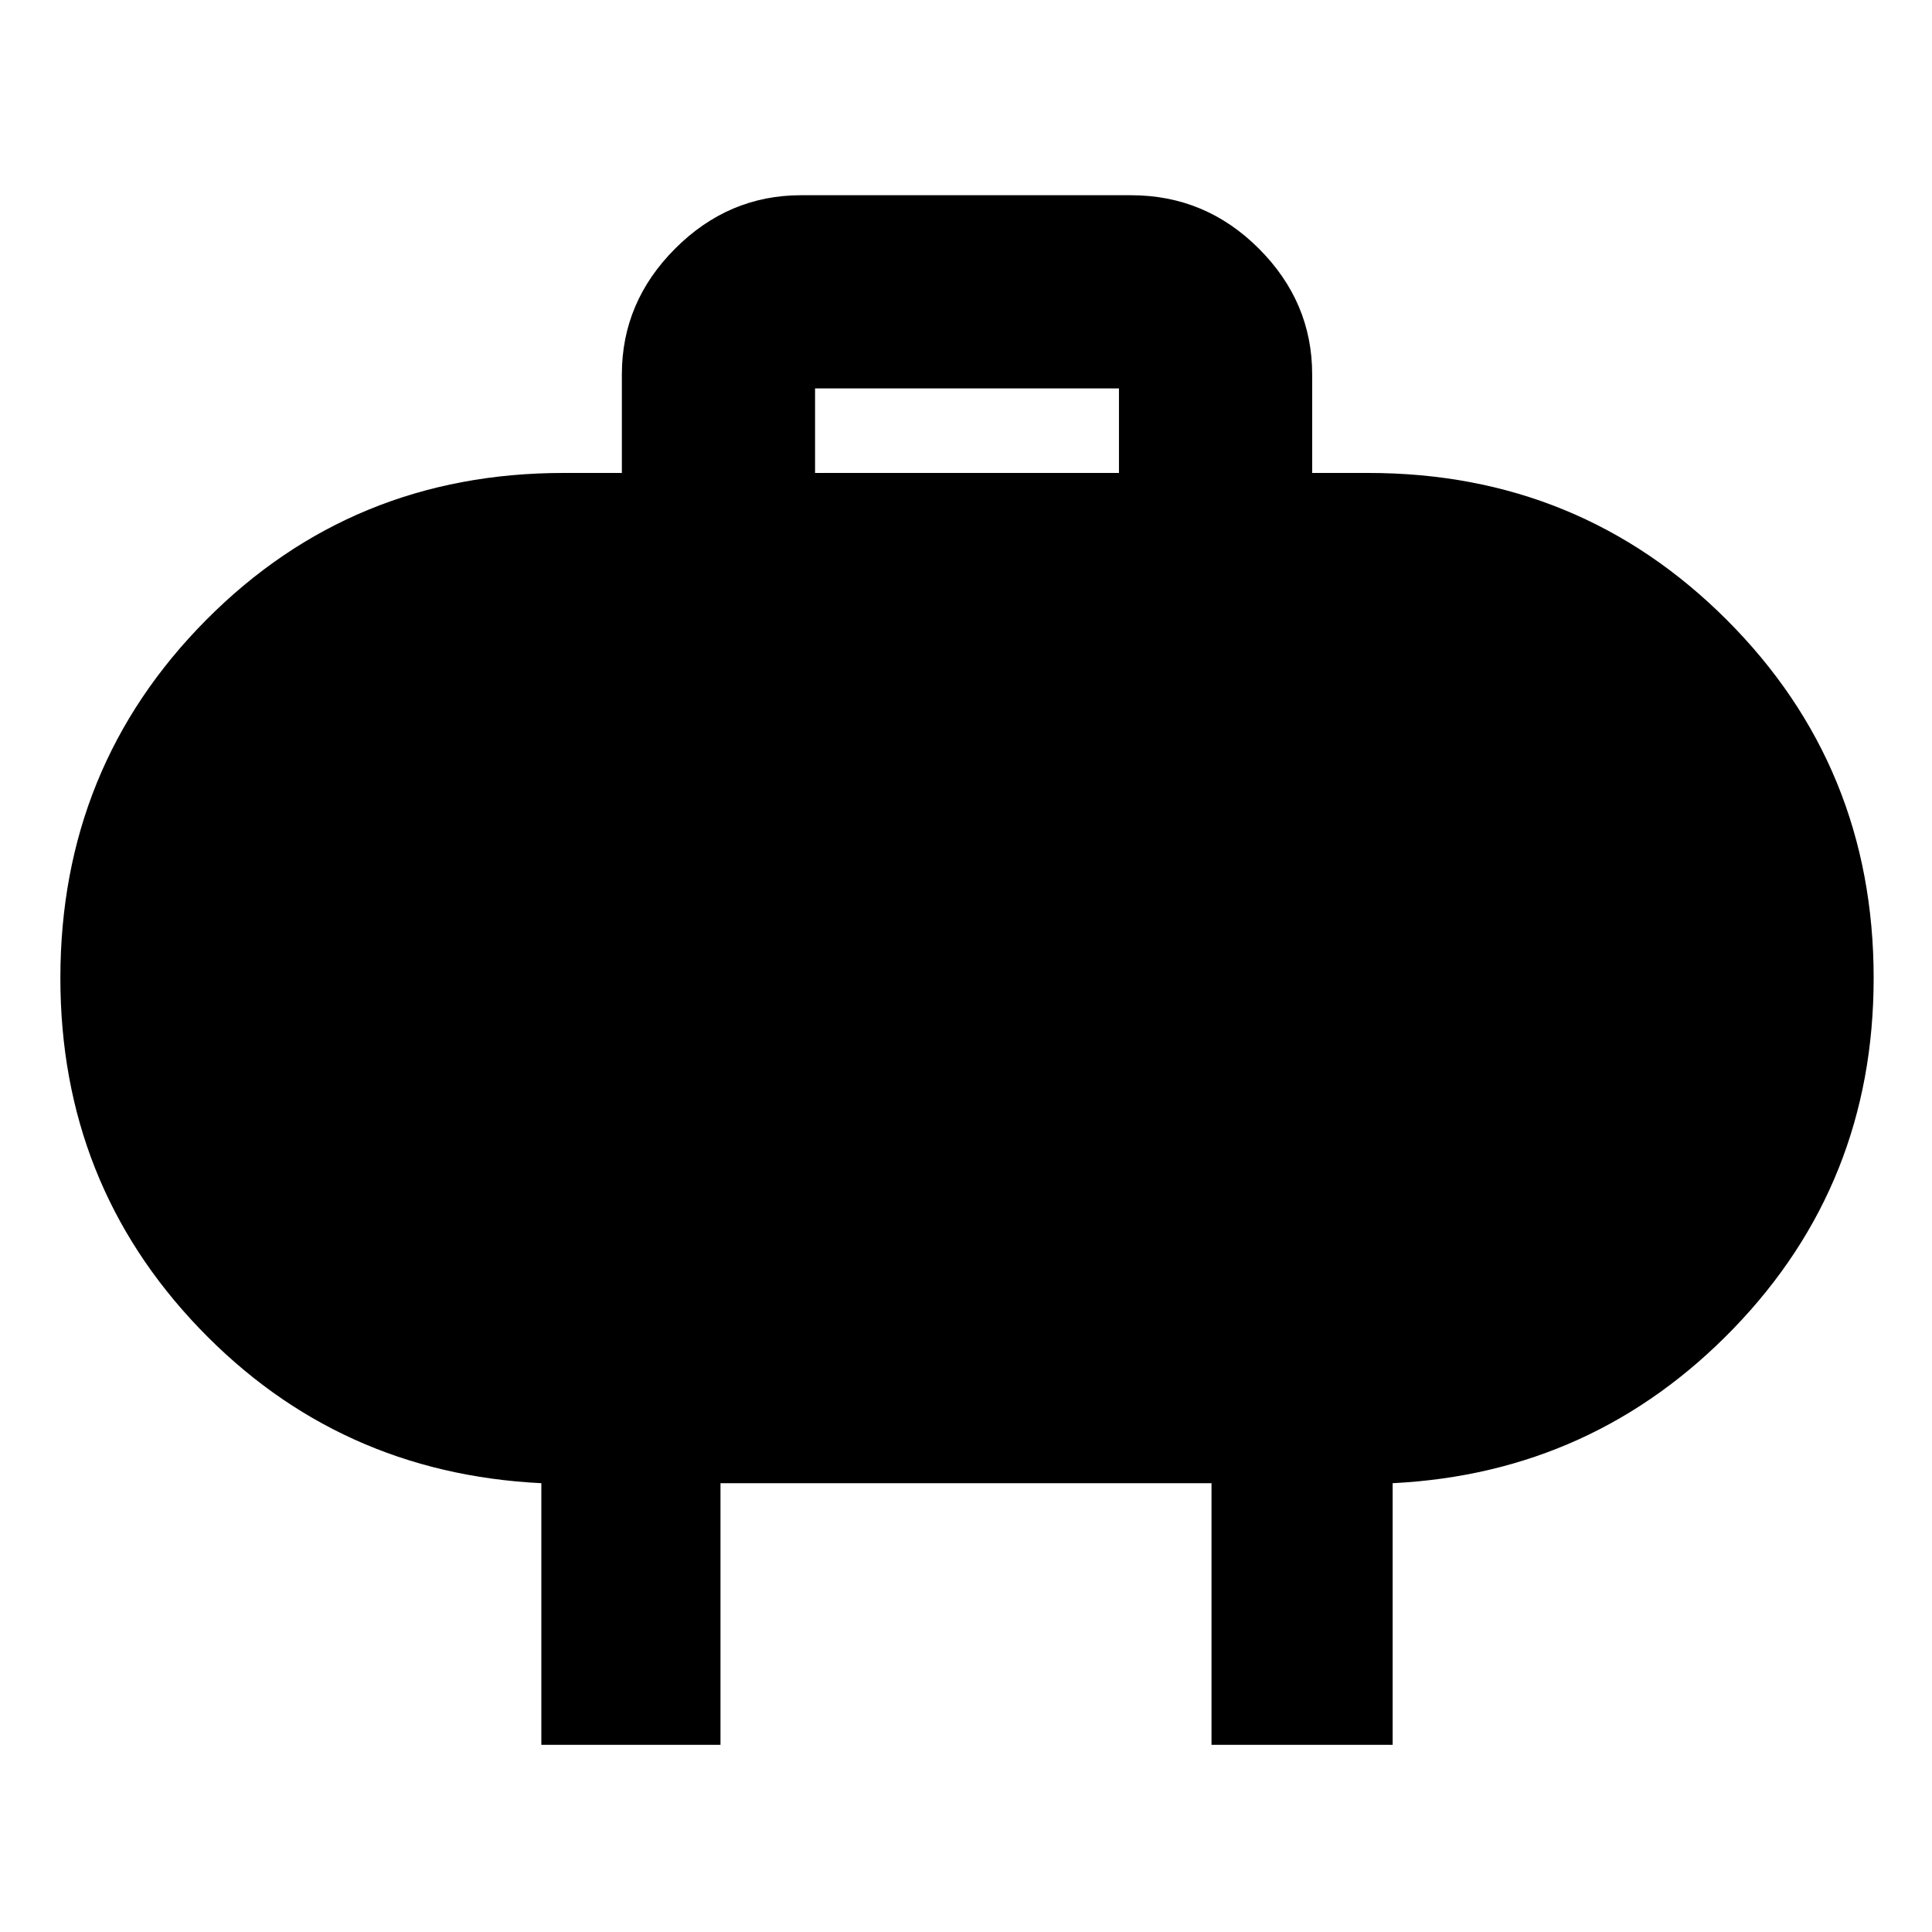 <svg xmlns="http://www.w3.org/2000/svg" height="40" width="40"><path d="M16.875 9.792h6.292v-1.75h-6.292ZM27.167 7.75v2.042h1.166q4.375 0 7.417 3.041 3.042 3.042 3.042 7.417 0 4.25-2.896 7.25t-7.063 3.208v5.417h-3.75v-5.417H14.917v5.417h-3.709v-5.417Q7 30.5 4.125 27.5T1.25 20.25q0-4.375 3.021-7.417 3.021-3.041 7.396-3.041h1.208V7.75q0-1.5 1.104-2.604t2.604-1.104h6.834q1.541 0 2.645 1.104 1.105 1.104 1.105 2.604Z"/></svg>